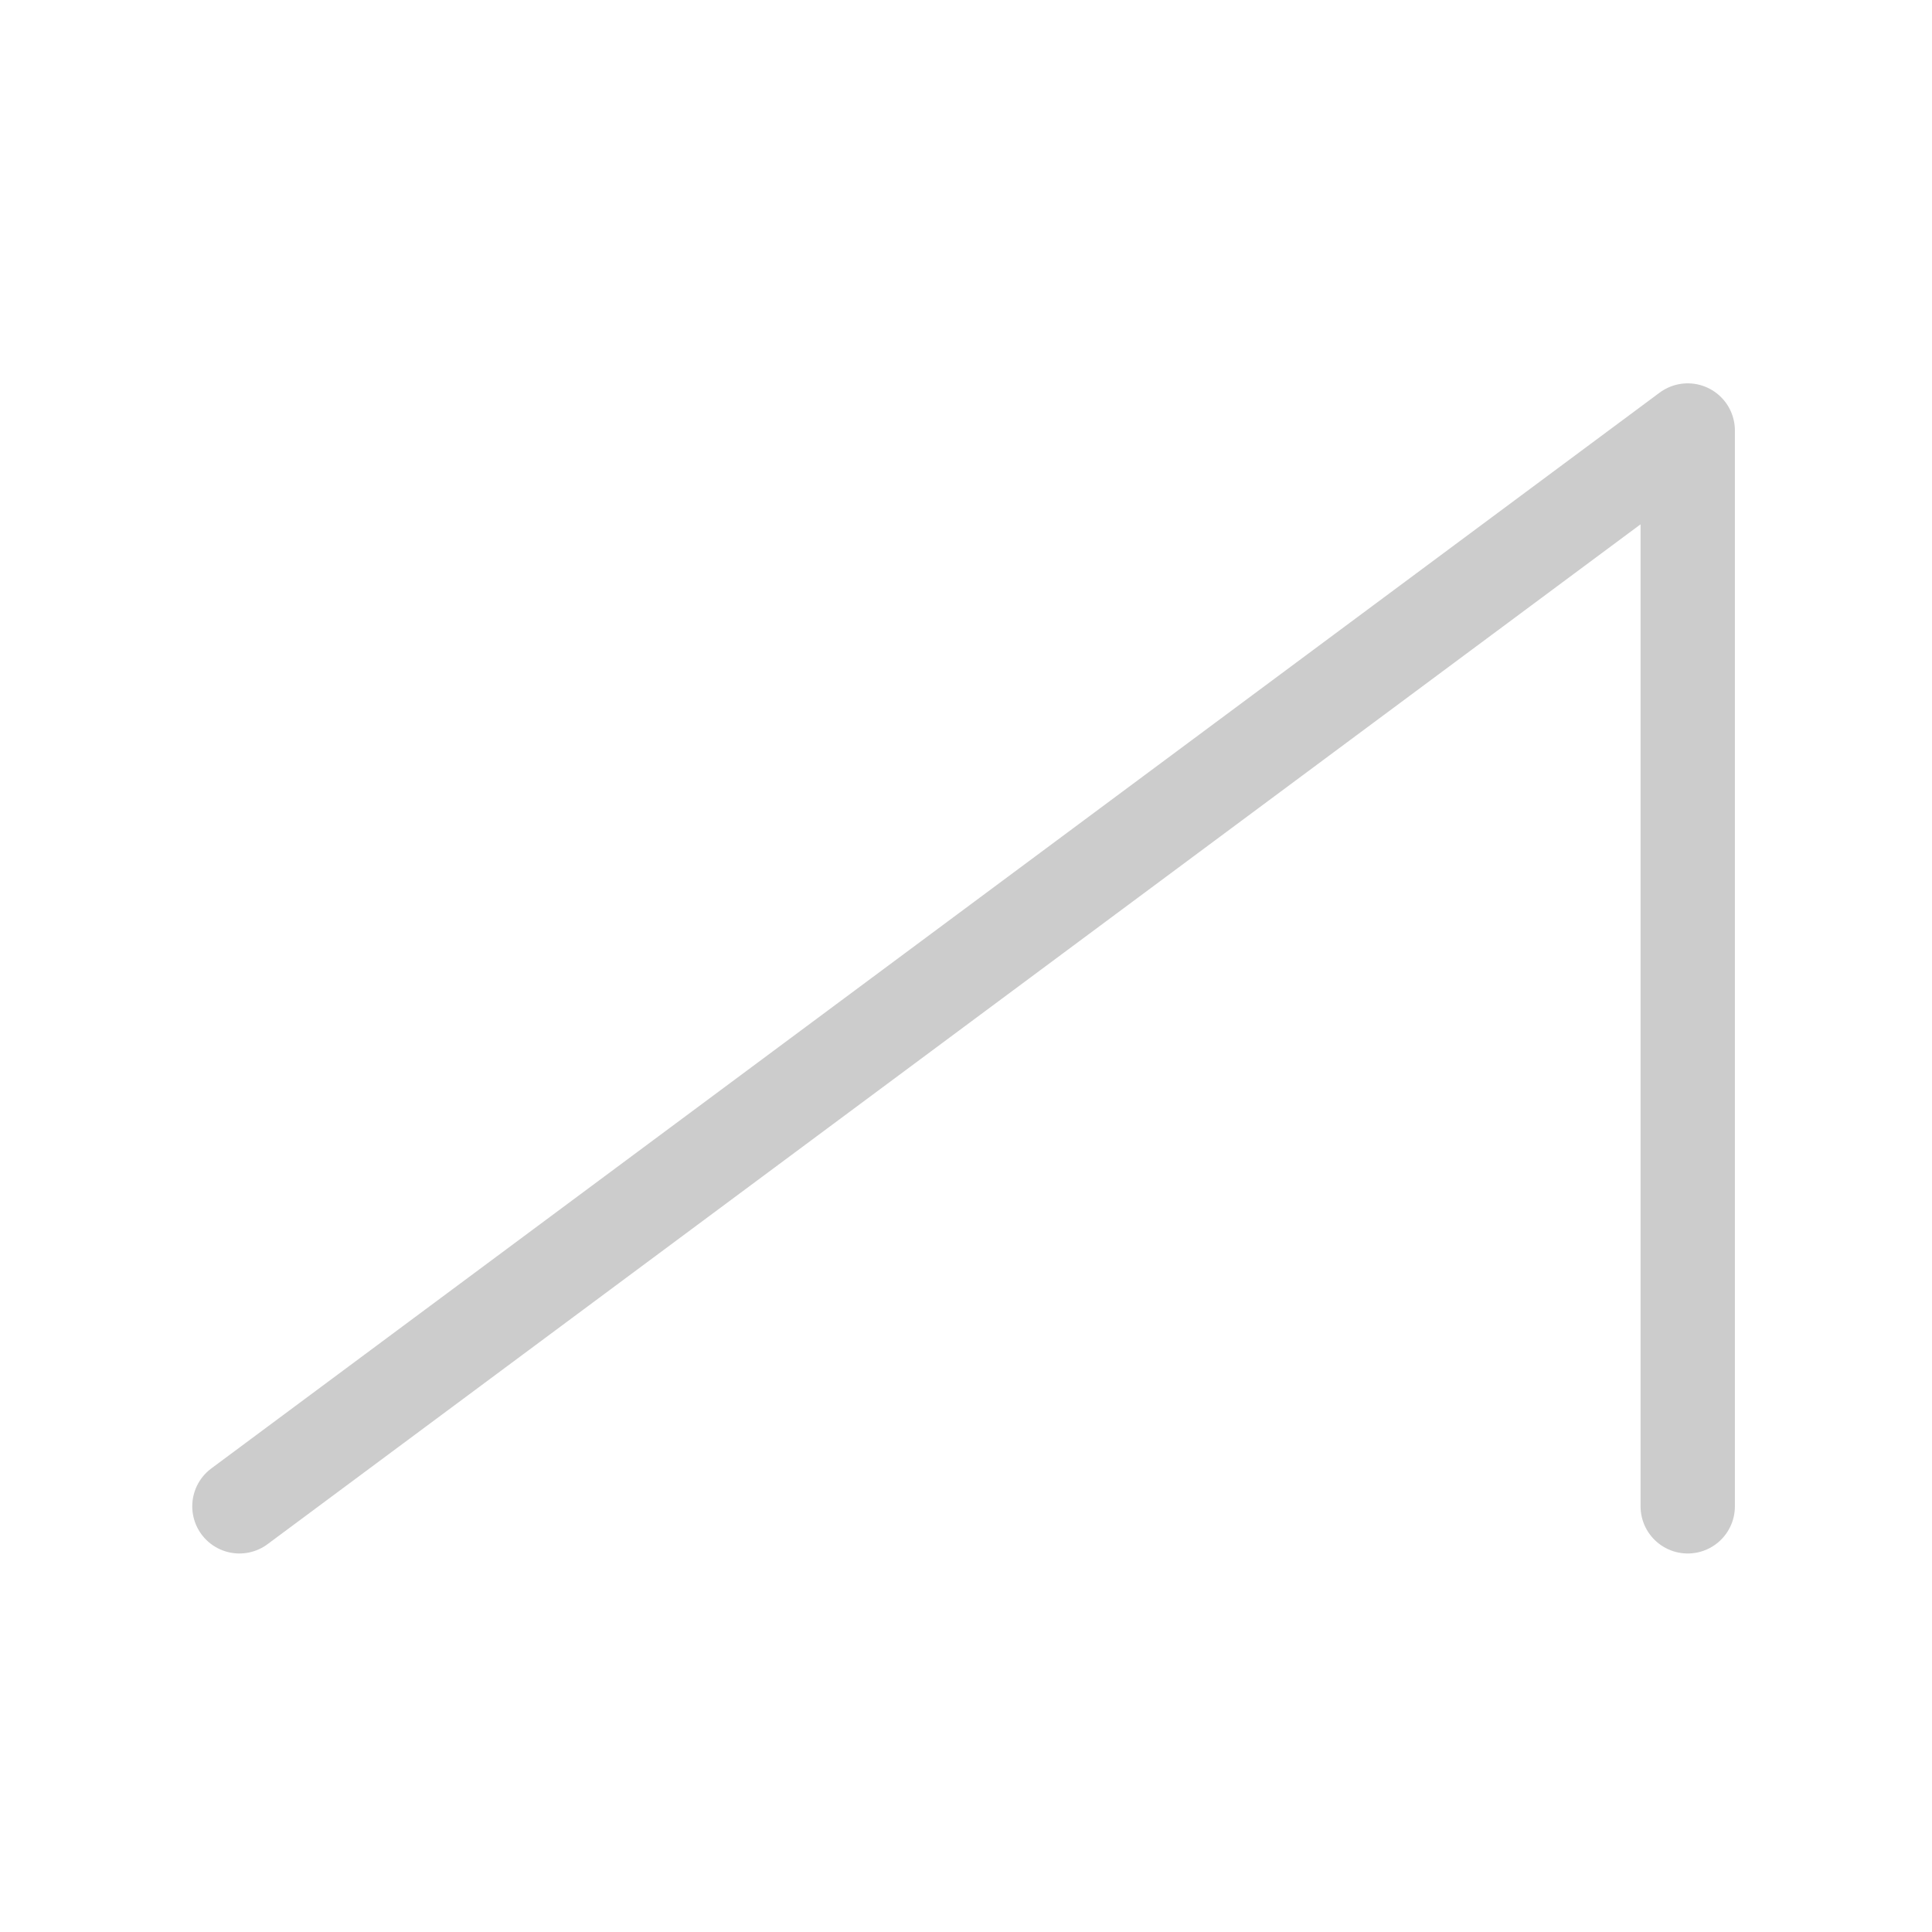 <?xml version="1.0" encoding="UTF-8" standalone="no"?>
<!-- Created with Inkscape (http://www.inkscape.org/) -->

<svg
   xmlns:dc="http://purl.org/dc/elements/1.1/"
   xmlns:cc="http://creativecommons.org/ns#"
   xmlns:rdf="http://www.w3.org/1999/02/22-rdf-syntax-ns#"
   xmlns:svg="http://www.w3.org/2000/svg"
   xmlns="http://www.w3.org/2000/svg"
   xmlns:sodipodi="http://sodipodi.sourceforge.net/DTD/sodipodi-0.dtd"
   xmlns:inkscape="http://www.inkscape.org/namespaces/inkscape"
   width="512"
   height="512"
   viewBox="0 0 512 512"
   id="svg2"
   version="1.1"
   inkscape:version="0.91 r13725"
   sodipodi:docname="sawtooth.svg"
   inkscape:export-filename="C:\Users\samkr\Desktop\icons\sawtooth.png"
   inkscape:export-xdpi="3.8671875"
   inkscape:export-ydpi="3.8671875">
  <defs
     id="defs4" />
  <sodipodi:namedview
     id="base"
     pagecolor="#333333"
     bordercolor="#666666"
     borderopacity="1.0"
     inkscape:pageopacity="0"
     inkscape:pageshadow="2"
     inkscape:zoom="1.4"
     inkscape:cx="344.23451"
     inkscape:cy="212.46062"
     inkscape:document-units="px"
     inkscape:current-layer="layer1"
     showgrid="false"
     units="px"
     showguides="true"
     inkscape:guide-bbox="true"
     inkscape:window-width="1920"
     inkscape:window-height="1017"
     inkscape:window-x="1912"
     inkscape:window-y="-8"
     inkscape:window-maximized="1"
     guidetolerance="45">
    <sodipodi:guide
       position="256,256"
       orientation="0,1"
       id="guide4136"
       inkscape:label=""
       inkscape:color="rgb(0,0,255)" />
    <sodipodi:guide
       position="256,256"
       orientation="1,0"
       id="guide4138" />
    <sodipodi:guide
       position="384,76.772"
       orientation="1,0"
       id="guide4144"
       inkscape:label=""
       inkscape:color="rgb(0,0,255)" />
    <sodipodi:guide
       position="128,128"
       orientation="1,0"
       id="guide4146"
       inkscape:label=""
       inkscape:color="rgb(0,0,255)" />
    <sodipodi:guide
       position="64,77.782"
       orientation="1,0"
       id="guide4150"
       inkscape:label=""
       inkscape:color="rgb(0,0,255)" />
    <sodipodi:guide
       position="448,91.924"
       orientation="1,0"
       id="guide4152"
       inkscape:label=""
       inkscape:color="rgb(0,0,255)" />
    <sodipodi:guide
       position="64,64"
       orientation="0,1"
       id="guide4156"
       inkscape:label=""
       inkscape:color="rgb(0,0,255)" />
    <sodipodi:guide
       position="64,448"
       orientation="0,1"
       id="guide4158"
       inkscape:label=""
       inkscape:color="rgb(0,0,255)" />
    <sodipodi:guide
       position="192,365.675"
       orientation="1,0"
       id="guide4164"
       inkscape:label=""
       inkscape:color="rgb(0,0,255)" />
    <sodipodi:guide
       position="320,320.218"
       orientation="1,0"
       id="guide4166"
       inkscape:label=""
       inkscape:color="rgb(0,0,255)" />
    <sodipodi:guide
       position="64,400"
       orientation="0,1"
       id="guide4170"
       inkscape:label=""
       inkscape:color="rgb(0,0,255)" />
    <sodipodi:guide
       position="64,112"
       orientation="0,1"
       id="guide4172"
       inkscape:label=""
       inkscape:color="rgb(0,0,255)" />
    <sodipodi:guide
       position="160,326.279"
       orientation="1,0"
       id="guide4174"
       inkscape:label=""
       inkscape:color="rgb(0,0,255)" />
    <sodipodi:guide
       position="352,112"
       orientation="1,0"
       id="guide4176"
       inkscape:label=""
       inkscape:color="rgb(0,0,255)" />
  </sodipodi:namedview>
  <g
     inkscape:label="Layer 1"
     inkscape:groupmode="layer"
     id="layer1"
     transform="translate(0,-540.362)">
    <path
       style="fill:none;fill-rule:evenodd;stroke:#cccccc;stroke-width:25;stroke-linecap:round;stroke-linejoin:round;stroke-miterlimit:0;stroke-dasharray:none;stroke-opacity:1"
       d="m 63.448,939.551 383.818,-285.098 0,285.098"
       id="path4162"
       inkscape:connector-curvature="0"
       sodipodi:nodetypes="ccc" />
  </g>
</svg>
